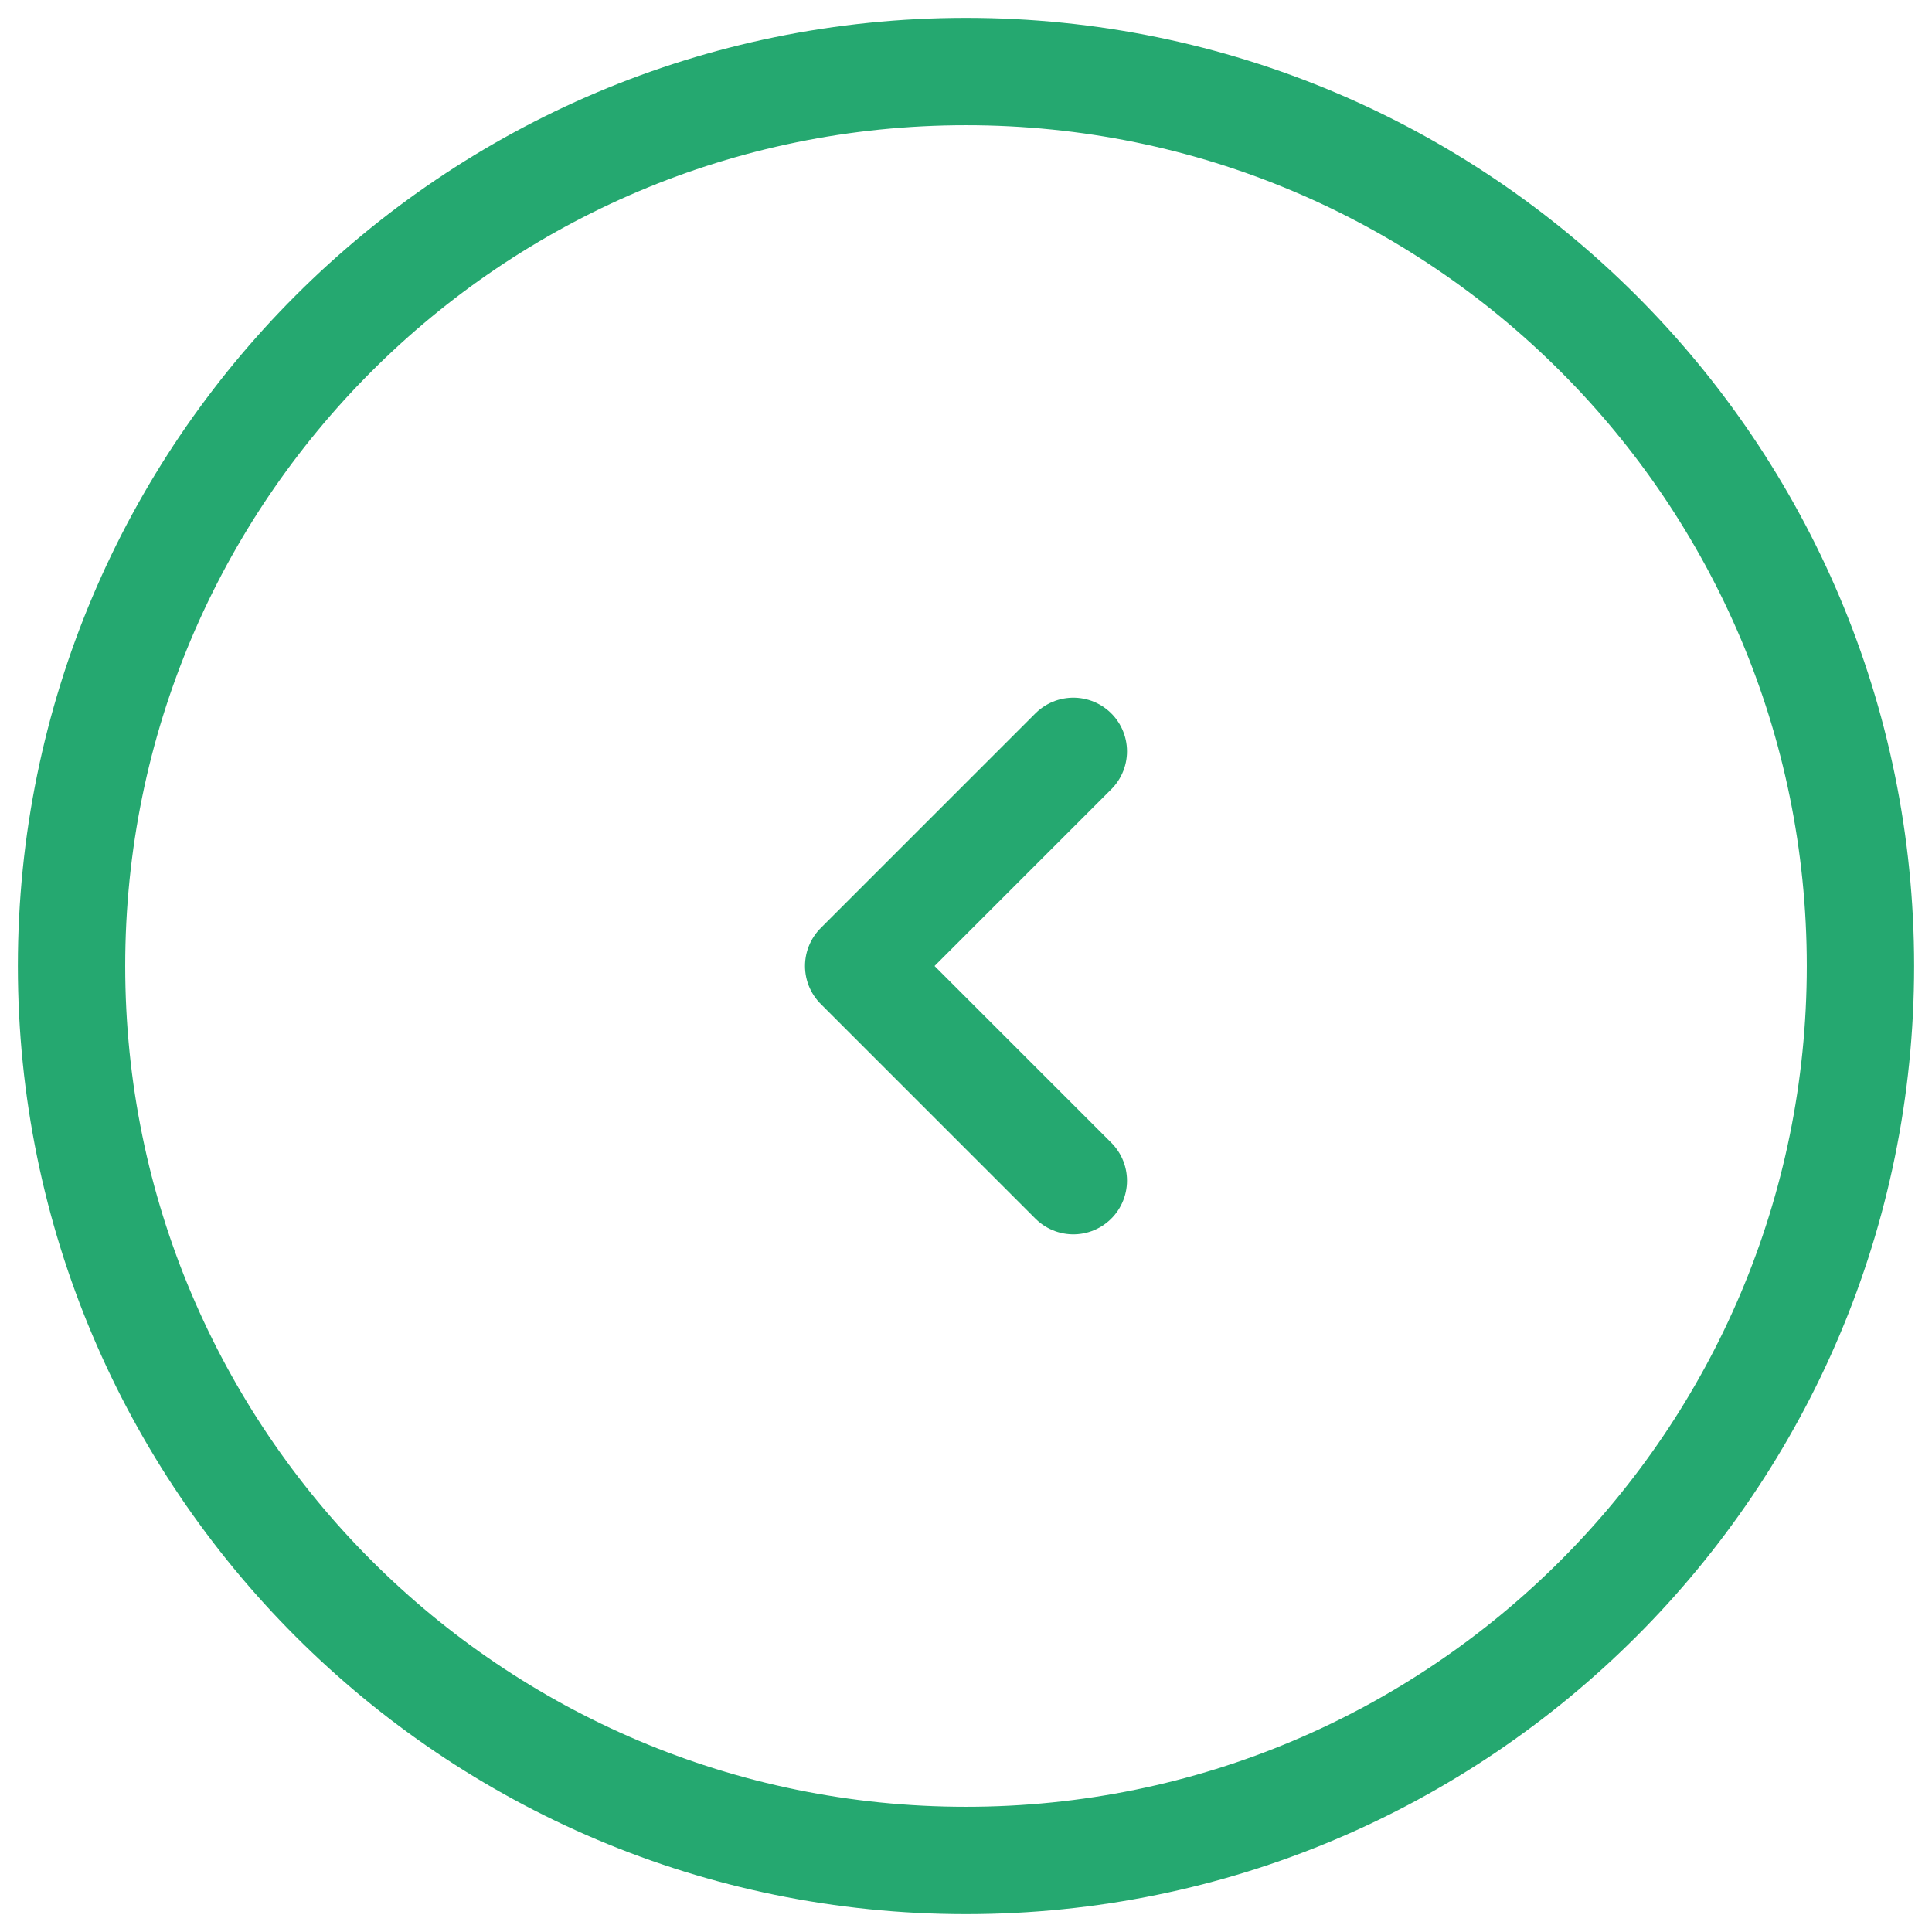 <svg width="36" height="36" viewBox="0 0 36 36" fill="none" xmlns="http://www.w3.org/2000/svg">
<path d="M18 1.333C8.795 1.333 1.333 8.795 1.333 18C1.333 27.205 8.795 34.667 18 34.667C27.205 34.667 34.667 27.205 34.667 18C34.667 8.795 27.205 1.333 18 1.333Z" stroke="#25A870" stroke-width="2" stroke-linejoin="round"/>
<path d="M20 14L16 18L20 22" stroke="#25A870" stroke-width="2" stroke-linecap="round" stroke-linejoin="round"/>
</svg>
